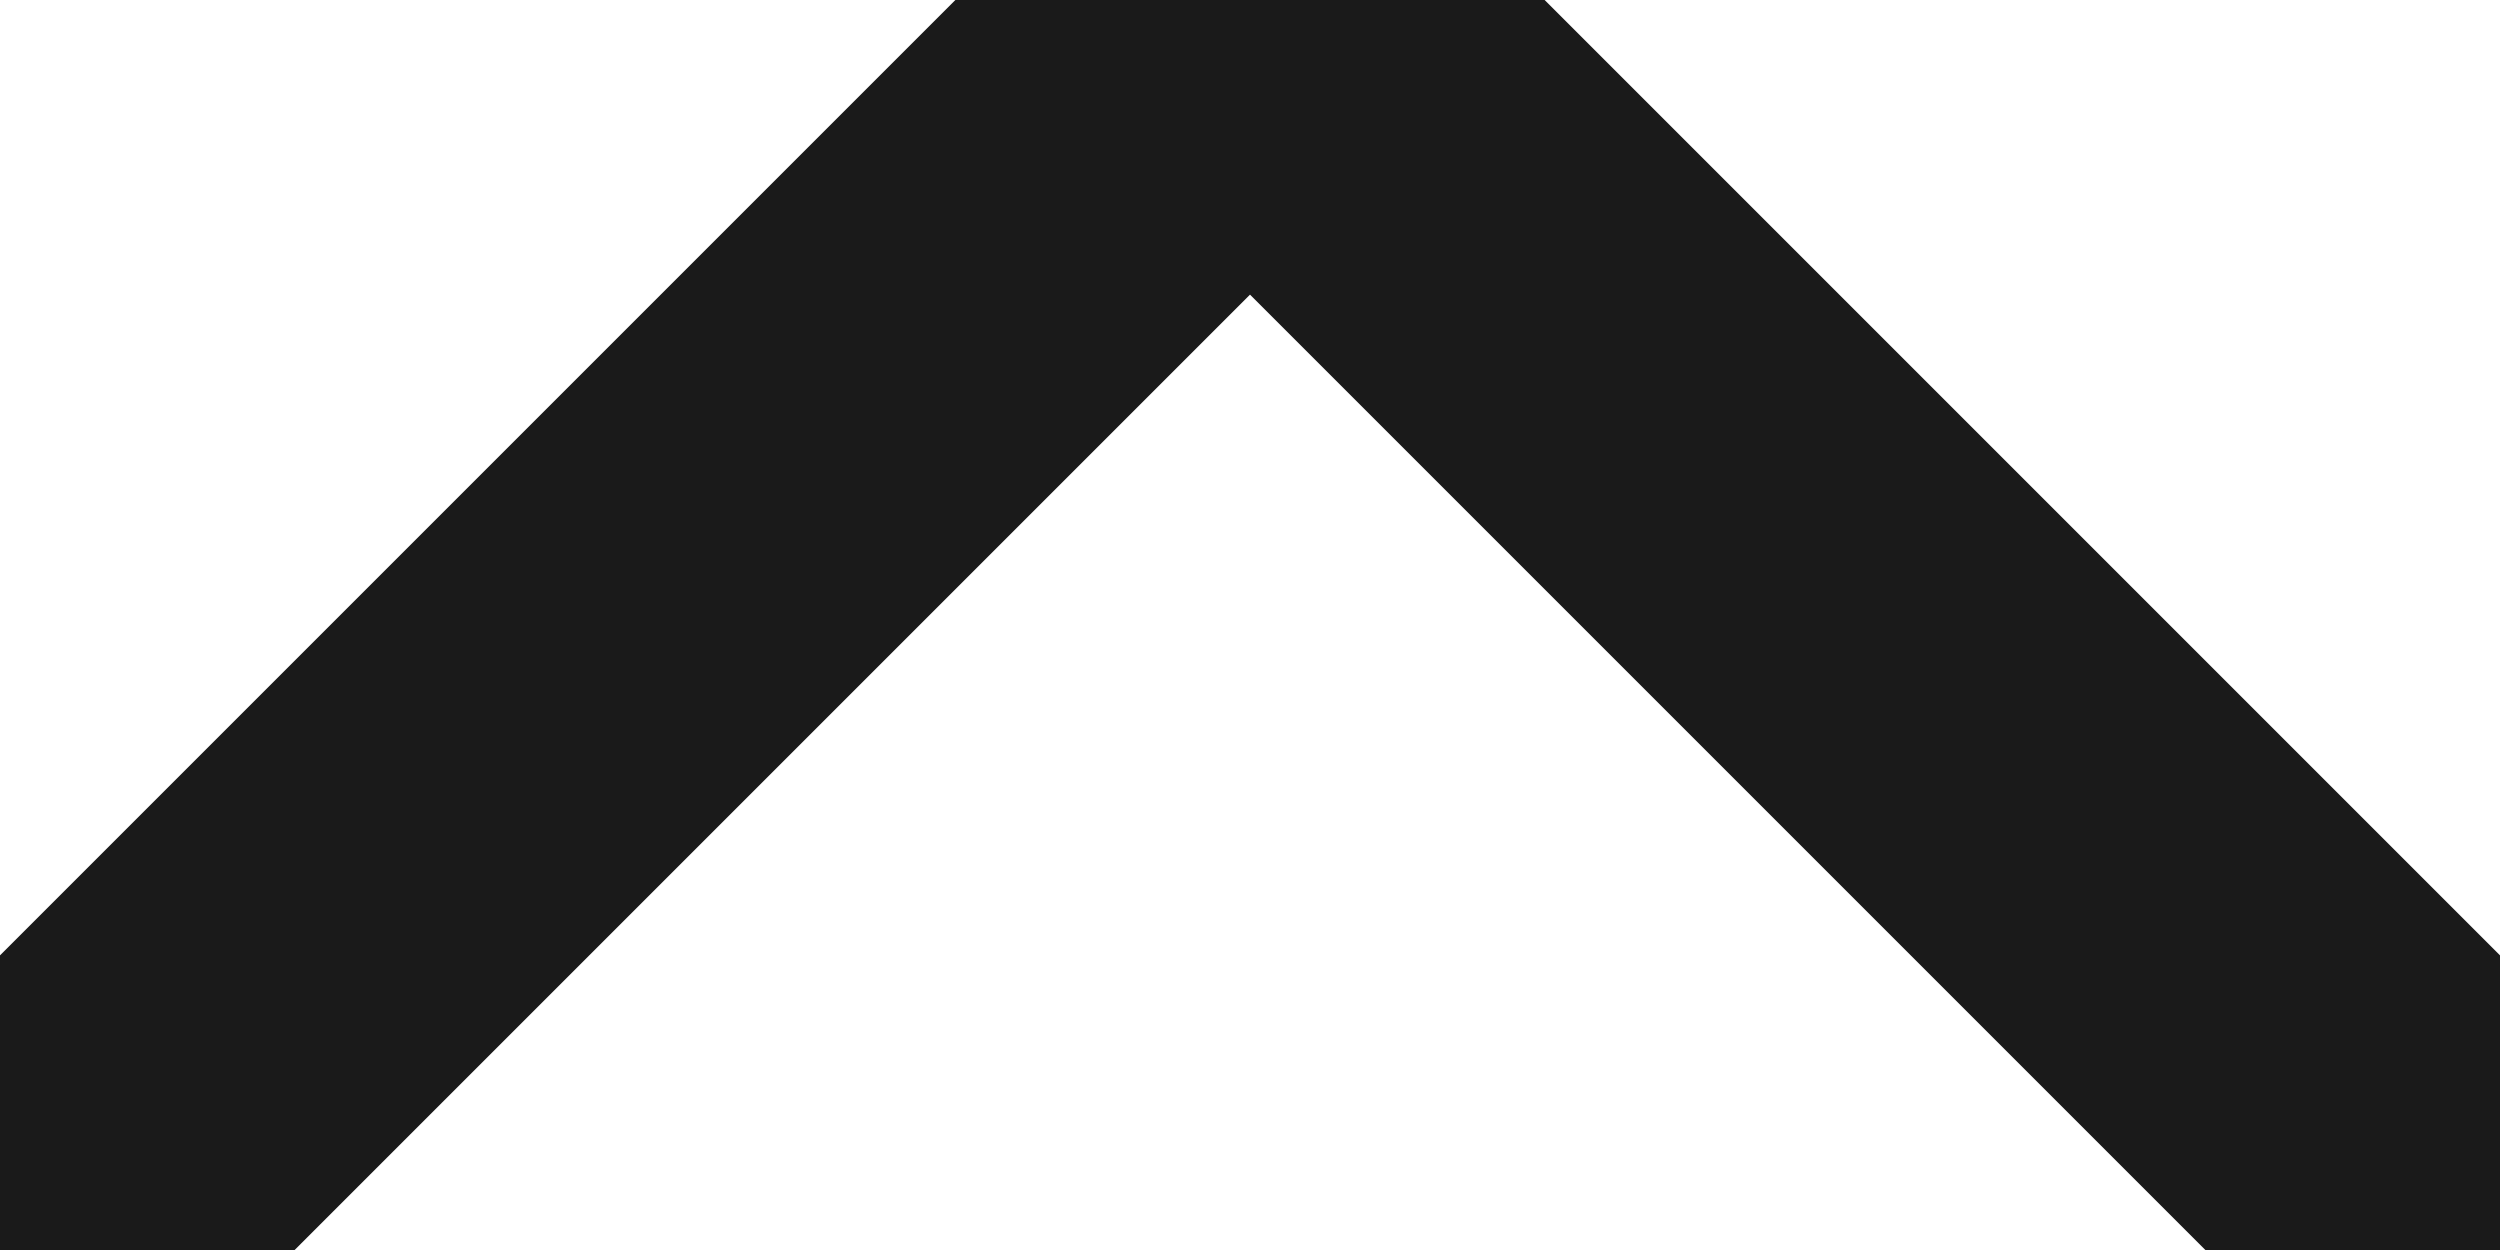 <svg width="12" height="6" viewBox="0 0 12 6" fill="none" xmlns="http://www.w3.org/2000/svg">
<path d="M12 6L6 -5.96046e-08L0 6" stroke="#1A1A1A" stroke-width="2" stroke-linecap="round" stroke-linejoin="round"/>
</svg>
